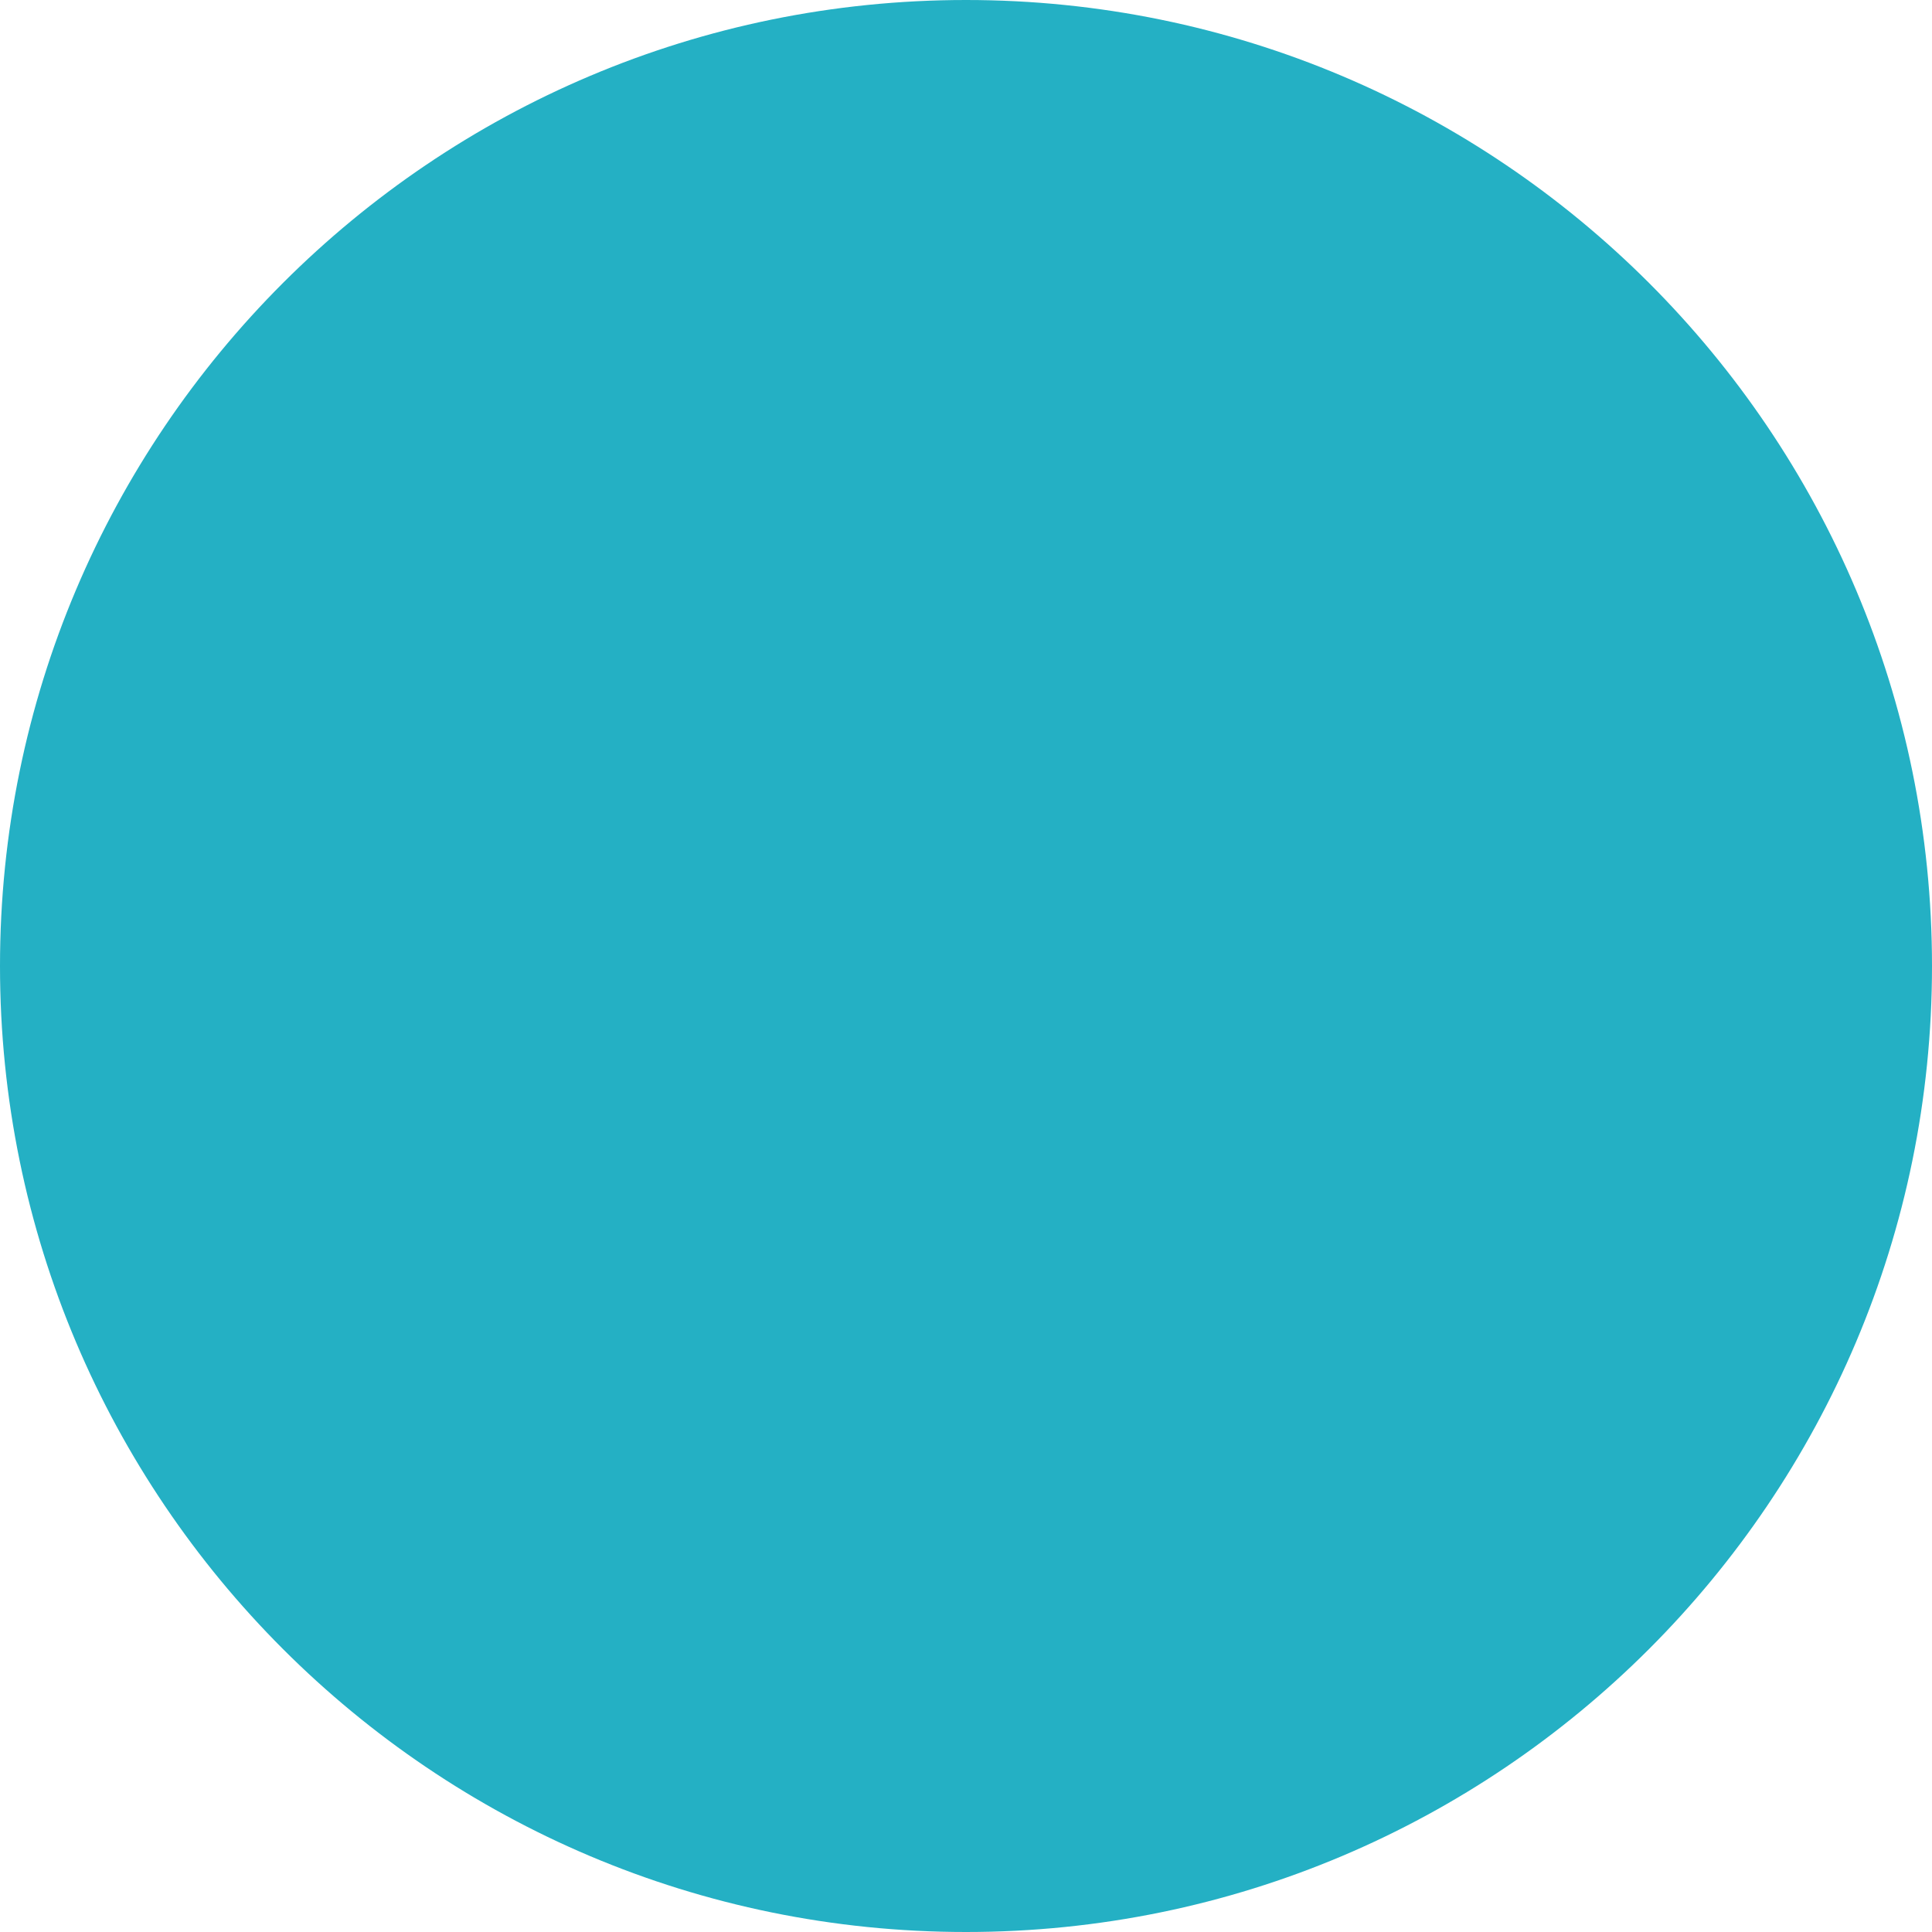 <svg width="10" height="10" viewBox="0 0 10 10" fill="none" xmlns="http://www.w3.org/2000/svg">
<g clip-path="url(#clip0_5627_14)">
<path d="M5 10C7.761 10 10 7.761 10 5C10 2.239 7.761 0 5 0C2.239 0 0 2.239 0 5C0 7.761 2.239 10 5 10Z" fill="#24B0C4"/>
</g>
<defs>
<clipPath id="clip0_5627_14">
<rect width="10" height="10" fill="white"/>
</clipPath>
</defs>
</svg>
